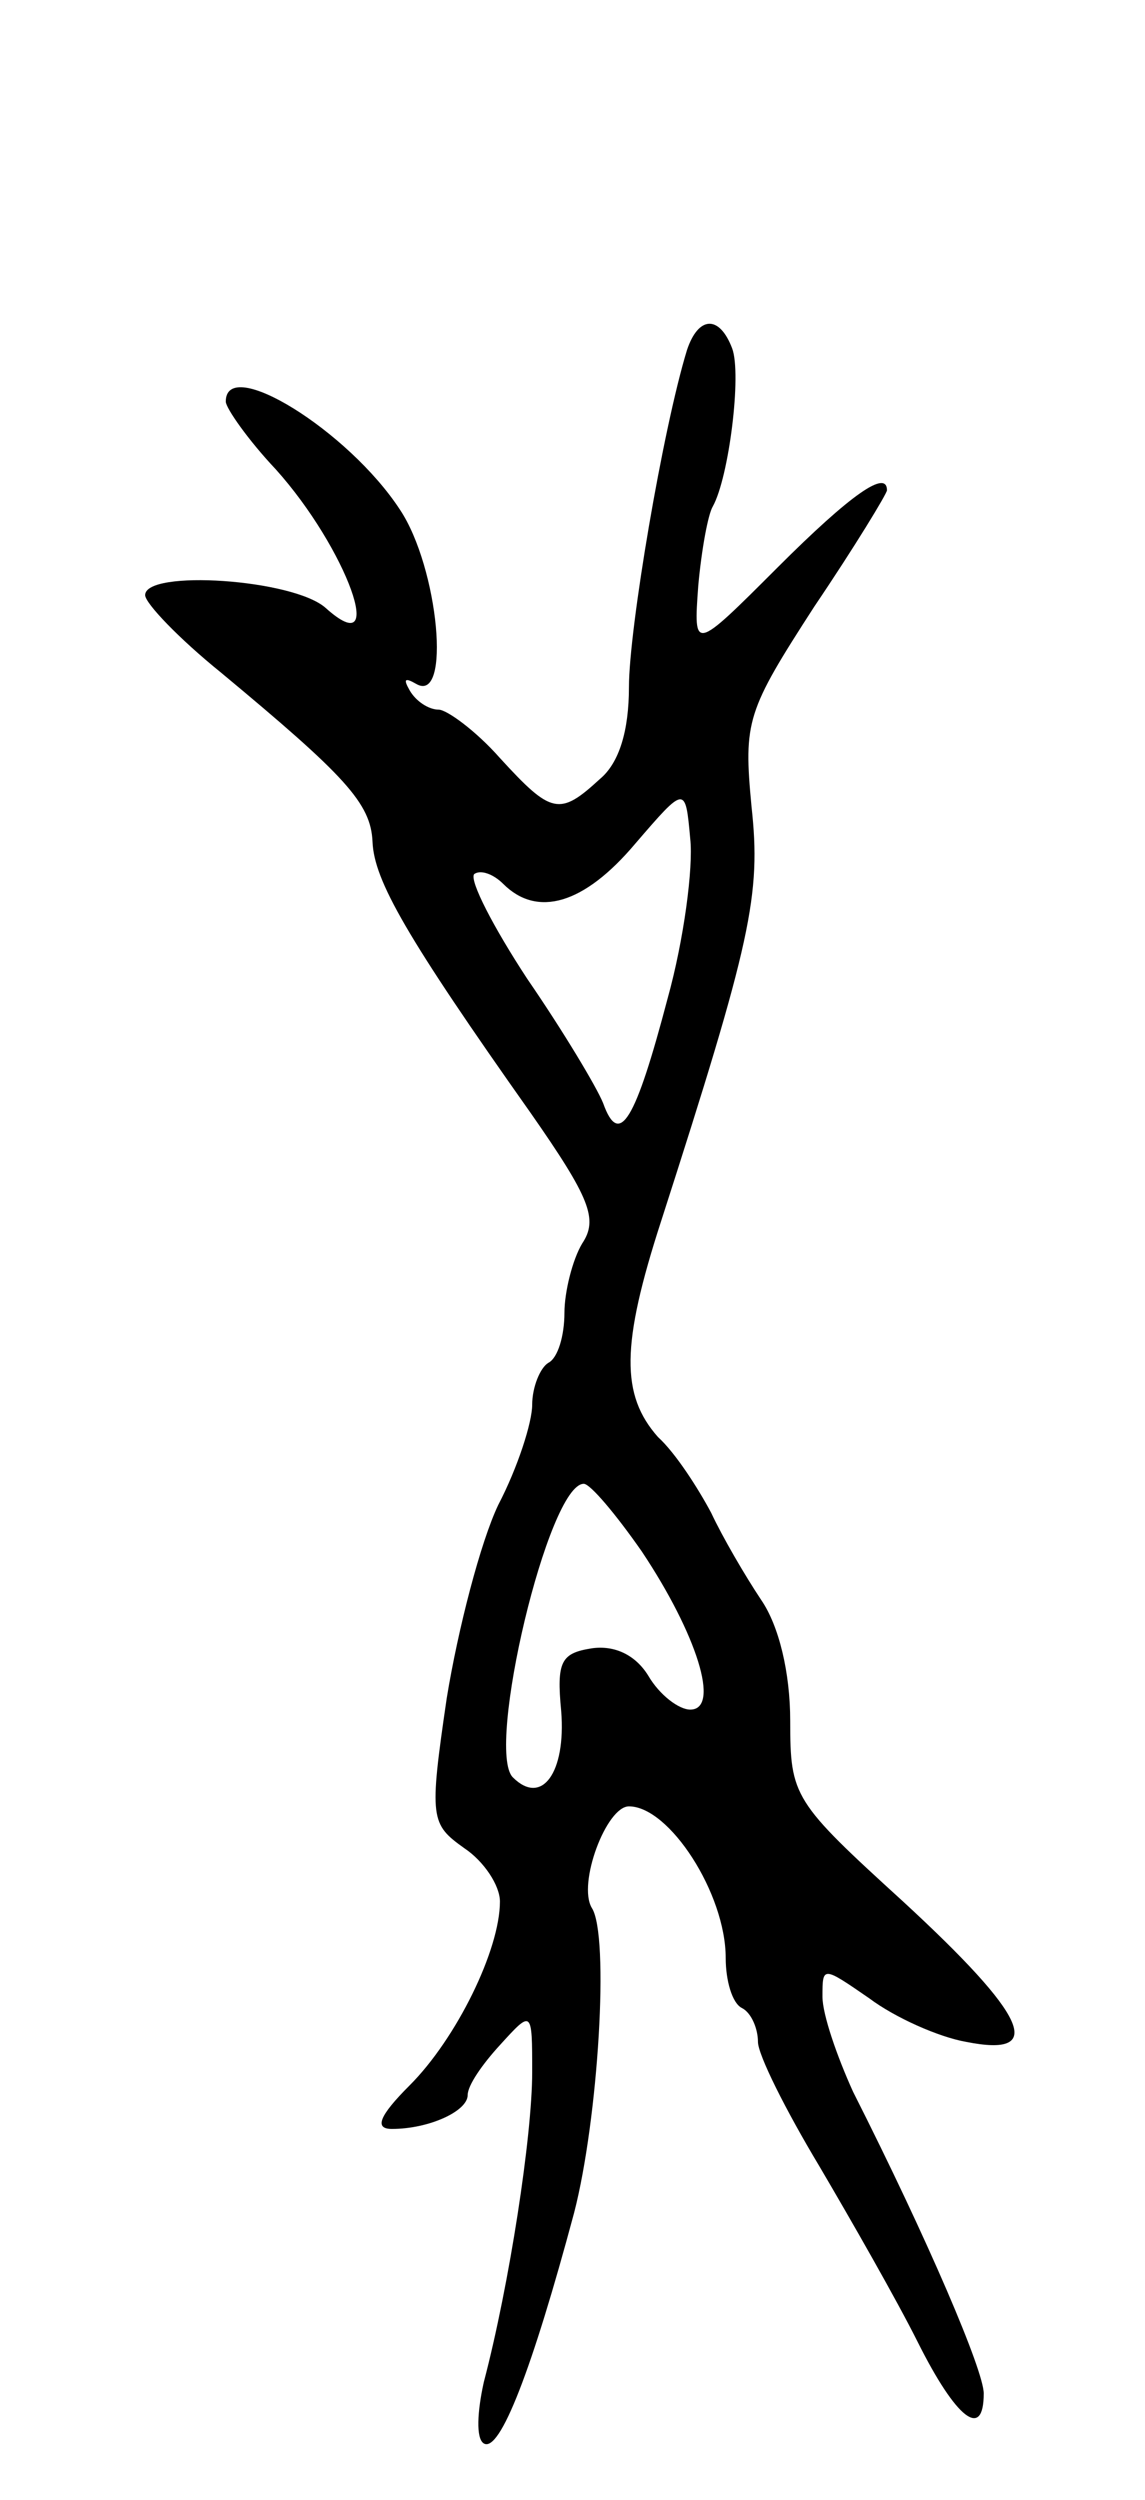 <svg version="1.0" xmlns="http://www.w3.org/2000/svg"
 width="71pt" height="155pt" viewBox="0 0 71 155"
 preserveAspectRatio="xMidYMid meet">
<g transform="translate(0,155) scale(0.1,-0.1)"
fill="#000000" stroke="none">
<path d="M426 1333 c-15 -49 -36 -173 -36 -209 0 -27 -6 -47 -18 -57 -25 -23
-30 -22 -62 13 -15 17 -33 30 -38 30 -6 0 -14 5 -18 12 -4 7 -3 8 4 4 22 -13
14 72 -10 108 -32 49 -108 96 -108 67 0 -4 14 -24 31 -42 44 -49 70 -121 31
-86 -20 18 -112 24 -112 8 0 -5 21 -27 47 -48 77 -64 93 -81 94 -105 1 -24 21
-59 98 -168 37 -53 42 -66 32 -81 -6 -10 -11 -30 -11 -43 0 -14 -4 -28 -10
-31 -5 -3 -10 -15 -10 -26 0 -11 -9 -39 -21 -62 -11 -23 -25 -77 -32 -120 -11
-75 -10 -78 11 -93 12 -8 22 -23 22 -33 0 -30 -27 -85 -56 -114 -19 -19 -22
-27 -11 -27 23 0 47 11 47 21 0 6 9 19 20 31 20 22 20 22 20 -17 0 -39 -14
-131 -30 -192 -4 -18 -5 -35 0 -38 10 -6 30 46 56 143 15 58 22 172 11 189 -9
15 9 63 23 63 25 0 60 -54 60 -94 0 -14 4 -28 10 -31 6 -3 10 -13 10 -21 0 -8
17 -42 38 -77 20 -34 48 -83 61 -109 24 -48 41 -61 41 -32 0 14 -34 94 -81
187 -10 22 -19 48 -19 59 0 19 0 19 29 -1 16 -12 43 -24 60 -27 50 -10 38 16
-39 87 -68 62 -70 65 -70 112 0 30 -7 59 -18 75 -10 15 -24 39 -31 54 -8 15
-22 37 -33 47 -23 26 -23 57 2 134 56 174 62 202 56 257 -5 53 -3 59 39 124
25 37 45 70 45 72 0 13 -22 -2 -68 -48 -52 -52 -52 -52 -49 -11 2 22 6 44 9
49 10 18 18 82 12 98 -8 21 -21 20 -28 -1z m-12 -402 c-20 -76 -30 -93 -40
-65 -4 10 -25 45 -47 77 -21 32 -36 61 -33 65 4 3 12 0 18 -6 21 -21 50 -13
82 25 31 36 31 36 34 3 2 -18 -4 -63 -14 -99z m-16 -343 c34 -51 49 -98 30
-98 -7 0 -19 9 -26 21 -8 13 -21 19 -35 17 -19 -3 -22 -8 -19 -39 3 -38 -12
-59 -30 -41 -17 17 22 182 44 182 4 0 20 -19 36 -42z"/>
</g>
</svg>
